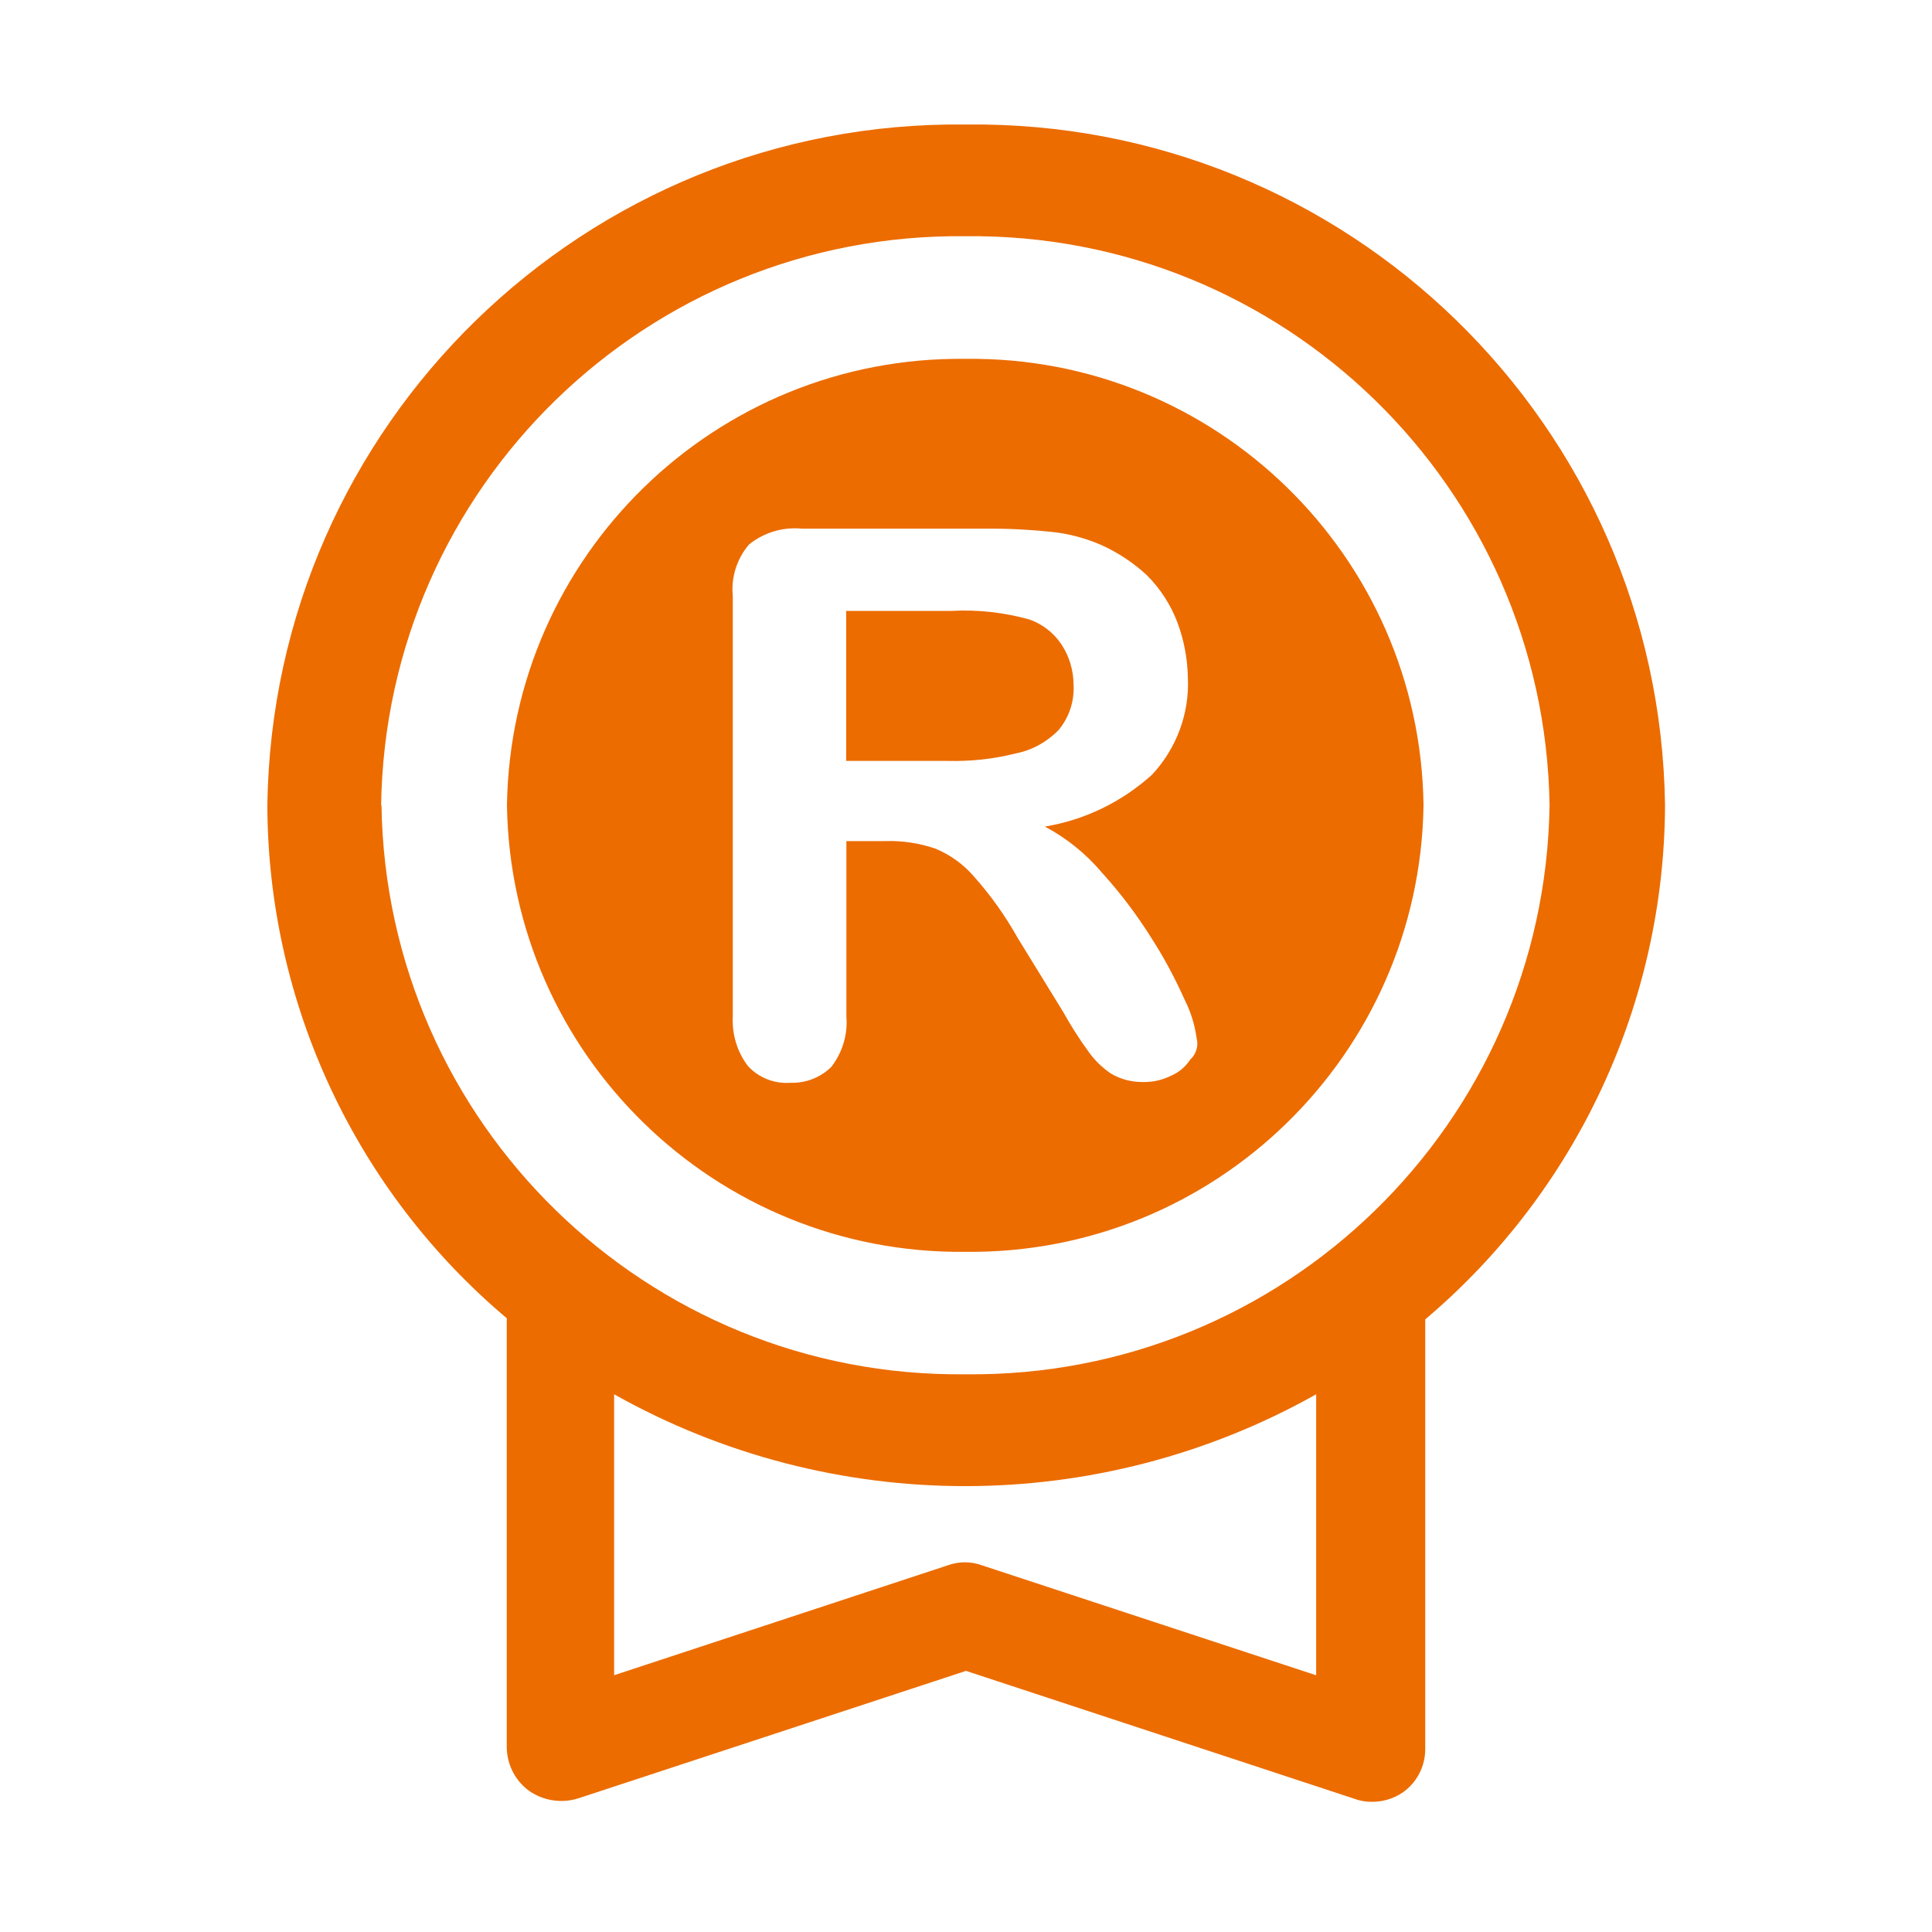 <?xml version="1.0" standalone="no"?><!DOCTYPE svg PUBLIC "-//W3C//DTD SVG 1.1//EN" "http://www.w3.org/Graphics/SVG/1.1/DTD/svg11.dtd"><svg t="1729473692503" class="icon" viewBox="0 0 1024 1024" version="1.1" xmlns="http://www.w3.org/2000/svg" p-id="11855" xmlns:xlink="http://www.w3.org/1999/xlink" width="200" height="200"><path d="M882.5 426.8C879.7 225 714 63.6 512.1 66c-201.8-2.5-367.6 159-370.4 360.8 0.3 104.9 46.7 204.3 126.9 271.9v227.7c0.2 9.1 4.6 17.6 12 22.9 7.6 5.2 17.1 6.6 25.8 3.9L512 885.6l205.6 67.7c2.9 1.1 6 1.7 9.2 1.7 5.9 0.1 11.7-1.6 16.6-4.9 7.5-5.2 12-13.8 12-23V699.3c80.3-67.9 126.7-167.5 127.1-272.5z m-680.5 0c2.5-168.7 141-303.5 309.7-301.6 168.6-1.9 307 132.9 309.6 301.6-2.5 168.6-140.9 303.5-309.6 301.6-168.6 1.9-307-133-309.5-301.6h-0.2z m495.5 461.1l-176.9-58.2c-5.9-2.2-12.4-2.2-18.4 0l-176.7 58.2V739c115.5 64.9 256.6 64.9 372.1 0v148.8l-0.1 0.1zM569 363c0-7.6-2.2-15-6.3-21.3-4.1-6.2-10.2-11-17.2-13.4-13.4-3.7-27.4-5.3-41.3-4.5h-55.7v79.5h53.8c12.2 0.3 24.4-1 36.2-4 8.6-1.7 16.5-6.1 22.6-12.4 5.5-6.6 8.4-15.2 7.9-23.9z m-57.4-172.8c-132.3-1.5-240.9 104.3-242.9 236.6 2 132.3 110.6 238.1 242.9 236.7 132.3 1.5 240.9-104.4 242.9-236.7-1.8-132.4-110.5-238.3-242.9-236.6z m119.5 371c-2.5 4-6.1 7.1-10.3 8.9-4.6 2.3-9.7 3.5-14.8 3.4-6 0.1-12-1.4-17.2-4.5-4.7-3.2-8.8-7.2-12-11.8-4.8-6.6-9.2-13.5-13.2-20.7l-24.1-39.2c-6.5-11.6-14.2-22.5-23-32.4-5.6-6.6-12.7-11.8-20.7-15.1-8.5-2.9-17.4-4.3-26.4-4h-20.8v92.9c0.8 9.6-2.1 19.2-8 26.8-5.8 5.7-13.7 8.7-21.8 8.4-8.5 0.6-16.7-2.7-22.4-8.9-5.7-7.5-8.5-16.8-8-26.3V316c-1-9.9 2.1-19.8 8.6-27.4 7.9-6.4 18-9.4 28.1-8.4h97.6c11.5-0.1 23.1 0.5 34.6 1.7 8.9 0.9 17.6 3.2 25.8 6.7 9.1 4 17.4 9.5 24.7 16.2 7 7 12.5 15.4 16.1 24.7 3.6 9.5 5.5 19.5 5.7 29.6 0.9 19-6 37.6-19 51.5-15.9 14.4-35.6 24-56.8 27.5 11.7 6.2 22 14.6 30.5 24.7 9.6 10.6 18.2 22 25.8 34.1 6.8 10.5 12.7 21.6 17.8 33 3.2 6.3 5.3 13.1 6.3 20.1 1.1 4 0 8.2-2.9 11.2h-0.2z" fill="#EC6C00" p-id="11856"></path></svg>